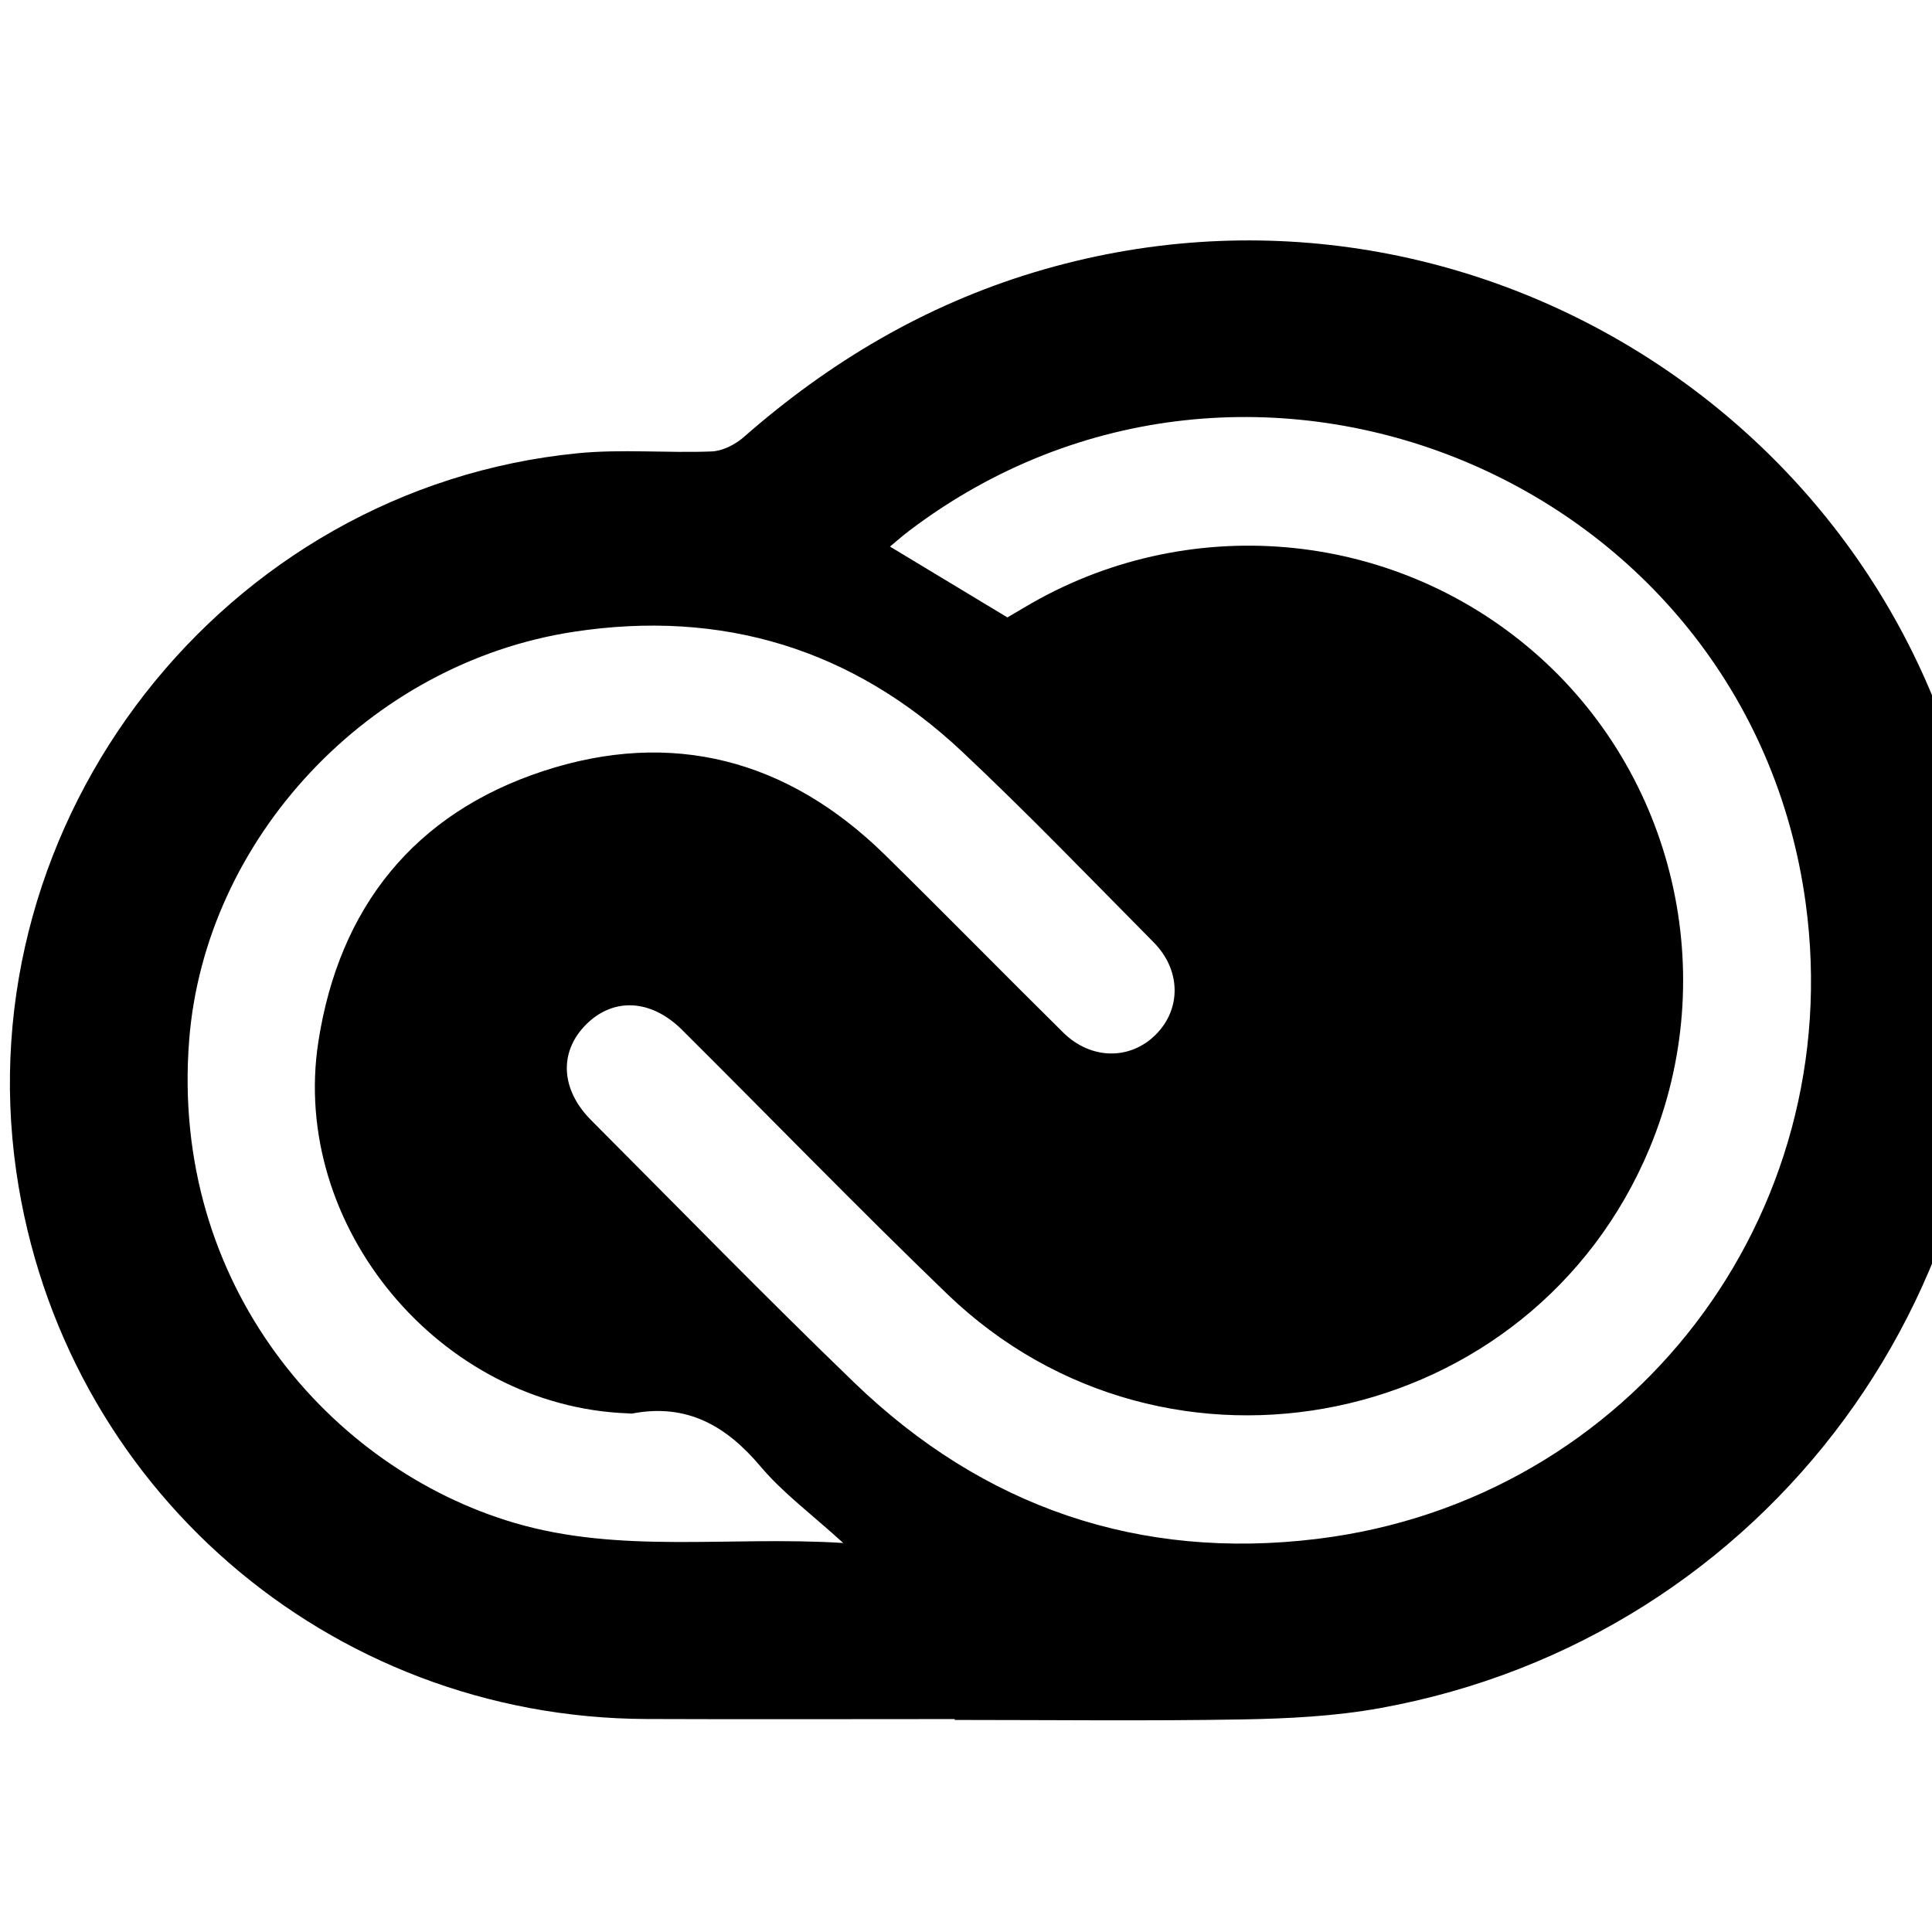 <?xml version="1.0" encoding="UTF-8" standalone="no"?>
<svg
   xmlns:dc="http://purl.org/dc/elements/1.1/"
   xmlns:cc="http://creativecommons.org/ns#"
   xmlns:rdf="http://www.w3.org/1999/02/22-rdf-syntax-ns#"
   xmlns:svg="http://www.w3.org/2000/svg"
   xmlns="http://www.w3.org/2000/svg"
   xml:space="preserve"
   width="16px"
   viewBox="0 0 16 16"
   version="1.1"
   height="16px"
   enable-background="new 0 0 16 16"><g
     transform="matrix(0.016,0,0,0.016,0.082,-0.073)" ><path
       style="clip-rule:evenodd;fill-rule:evenodd"
       d="m 489.028,894.348 c -53.209,0 -106.421,0.177 -159.629,-0.033 C 164.679,893.662 26.873,773.905 3.324,611.116 -23.062,428.712 110.749,257.094 294.042,239.15 c 22.879,-2.238 46.171,0.002 69.229,-0.925 5.685,-0.231 12.21,-3.597 16.634,-7.475 44.217,-38.789 93.64,-68.132 150.188,-85.227 227.256,-68.699 462.764,84.375 491.074,319.295 24.412,202.59 -111.439,387.606 -312.01,423.869 -23.424,4.236 -47.605,5.431 -71.475,5.847 -49.539,0.866 -99.102,0.262 -148.654,0.262 10e-4,-0.15 10e-4,-0.301 0,-0.448 z M 516.32,324.143 c 2.473,-1.458 5.6,-3.283 8.711,-5.141 83.592,-49.897 189.756,-40.774 263.33,22.636 73.303,63.177 97.754,167.337 60.371,257.158 -60.641,145.697 -249.74,185.251 -363.604,75.52 -46.476,-44.788 -91.434,-91.146 -137.194,-136.676 -16.05,-15.974 -35.528,-16.918 -49.649,-2.848 -14.17,14.115 -13.314,33.658 2.577,49.591 45.299,45.418 90.086,91.37 136.252,135.895 66.857,64.472 147.545,92.054 239.565,80.805 C 839.271,781.209 951.611,633.77 929.472,471.877 899.451,252.355 641.951,145.511 465.403,279.338 c -3.386,2.567 -6.573,5.397 -9.879,8.128 20.563,12.407 39.916,24.08 60.796,36.677 z m -84.99,479.064 c -16.362,-14.912 -31.247,-25.889 -42.833,-39.637 -17.778,-21.098 -38.1,-32.676 -66.153,-27.414 -0.781,0.146 -1.62,-0.012 -2.432,-0.04 -97.095,-3.561 -175.117,-96.749 -160.236,-192.508 10.792,-69.443 49.669,-118.041 116.361,-139.937 66.61,-21.867 126.573,-6.012 176.852,43.332 30.996,30.42 61.379,61.462 92.278,91.979 14.371,14.196 34.627,14.375 47.91,1.115 13.289,-13.269 13.152,-33.429 -1.113,-47.832 C 559.112,459.103 526.728,425.427 492.725,393.479 436.22,340.392 368.657,319.904 292.051,331.537 185.533,347.713 100.931,439.042 92.792,542.879 c -9.95,126.938 73.34,221.847 168.19,249.874 55.074,16.273 111.225,6.756 170.348,10.454 z" /></g></svg>
